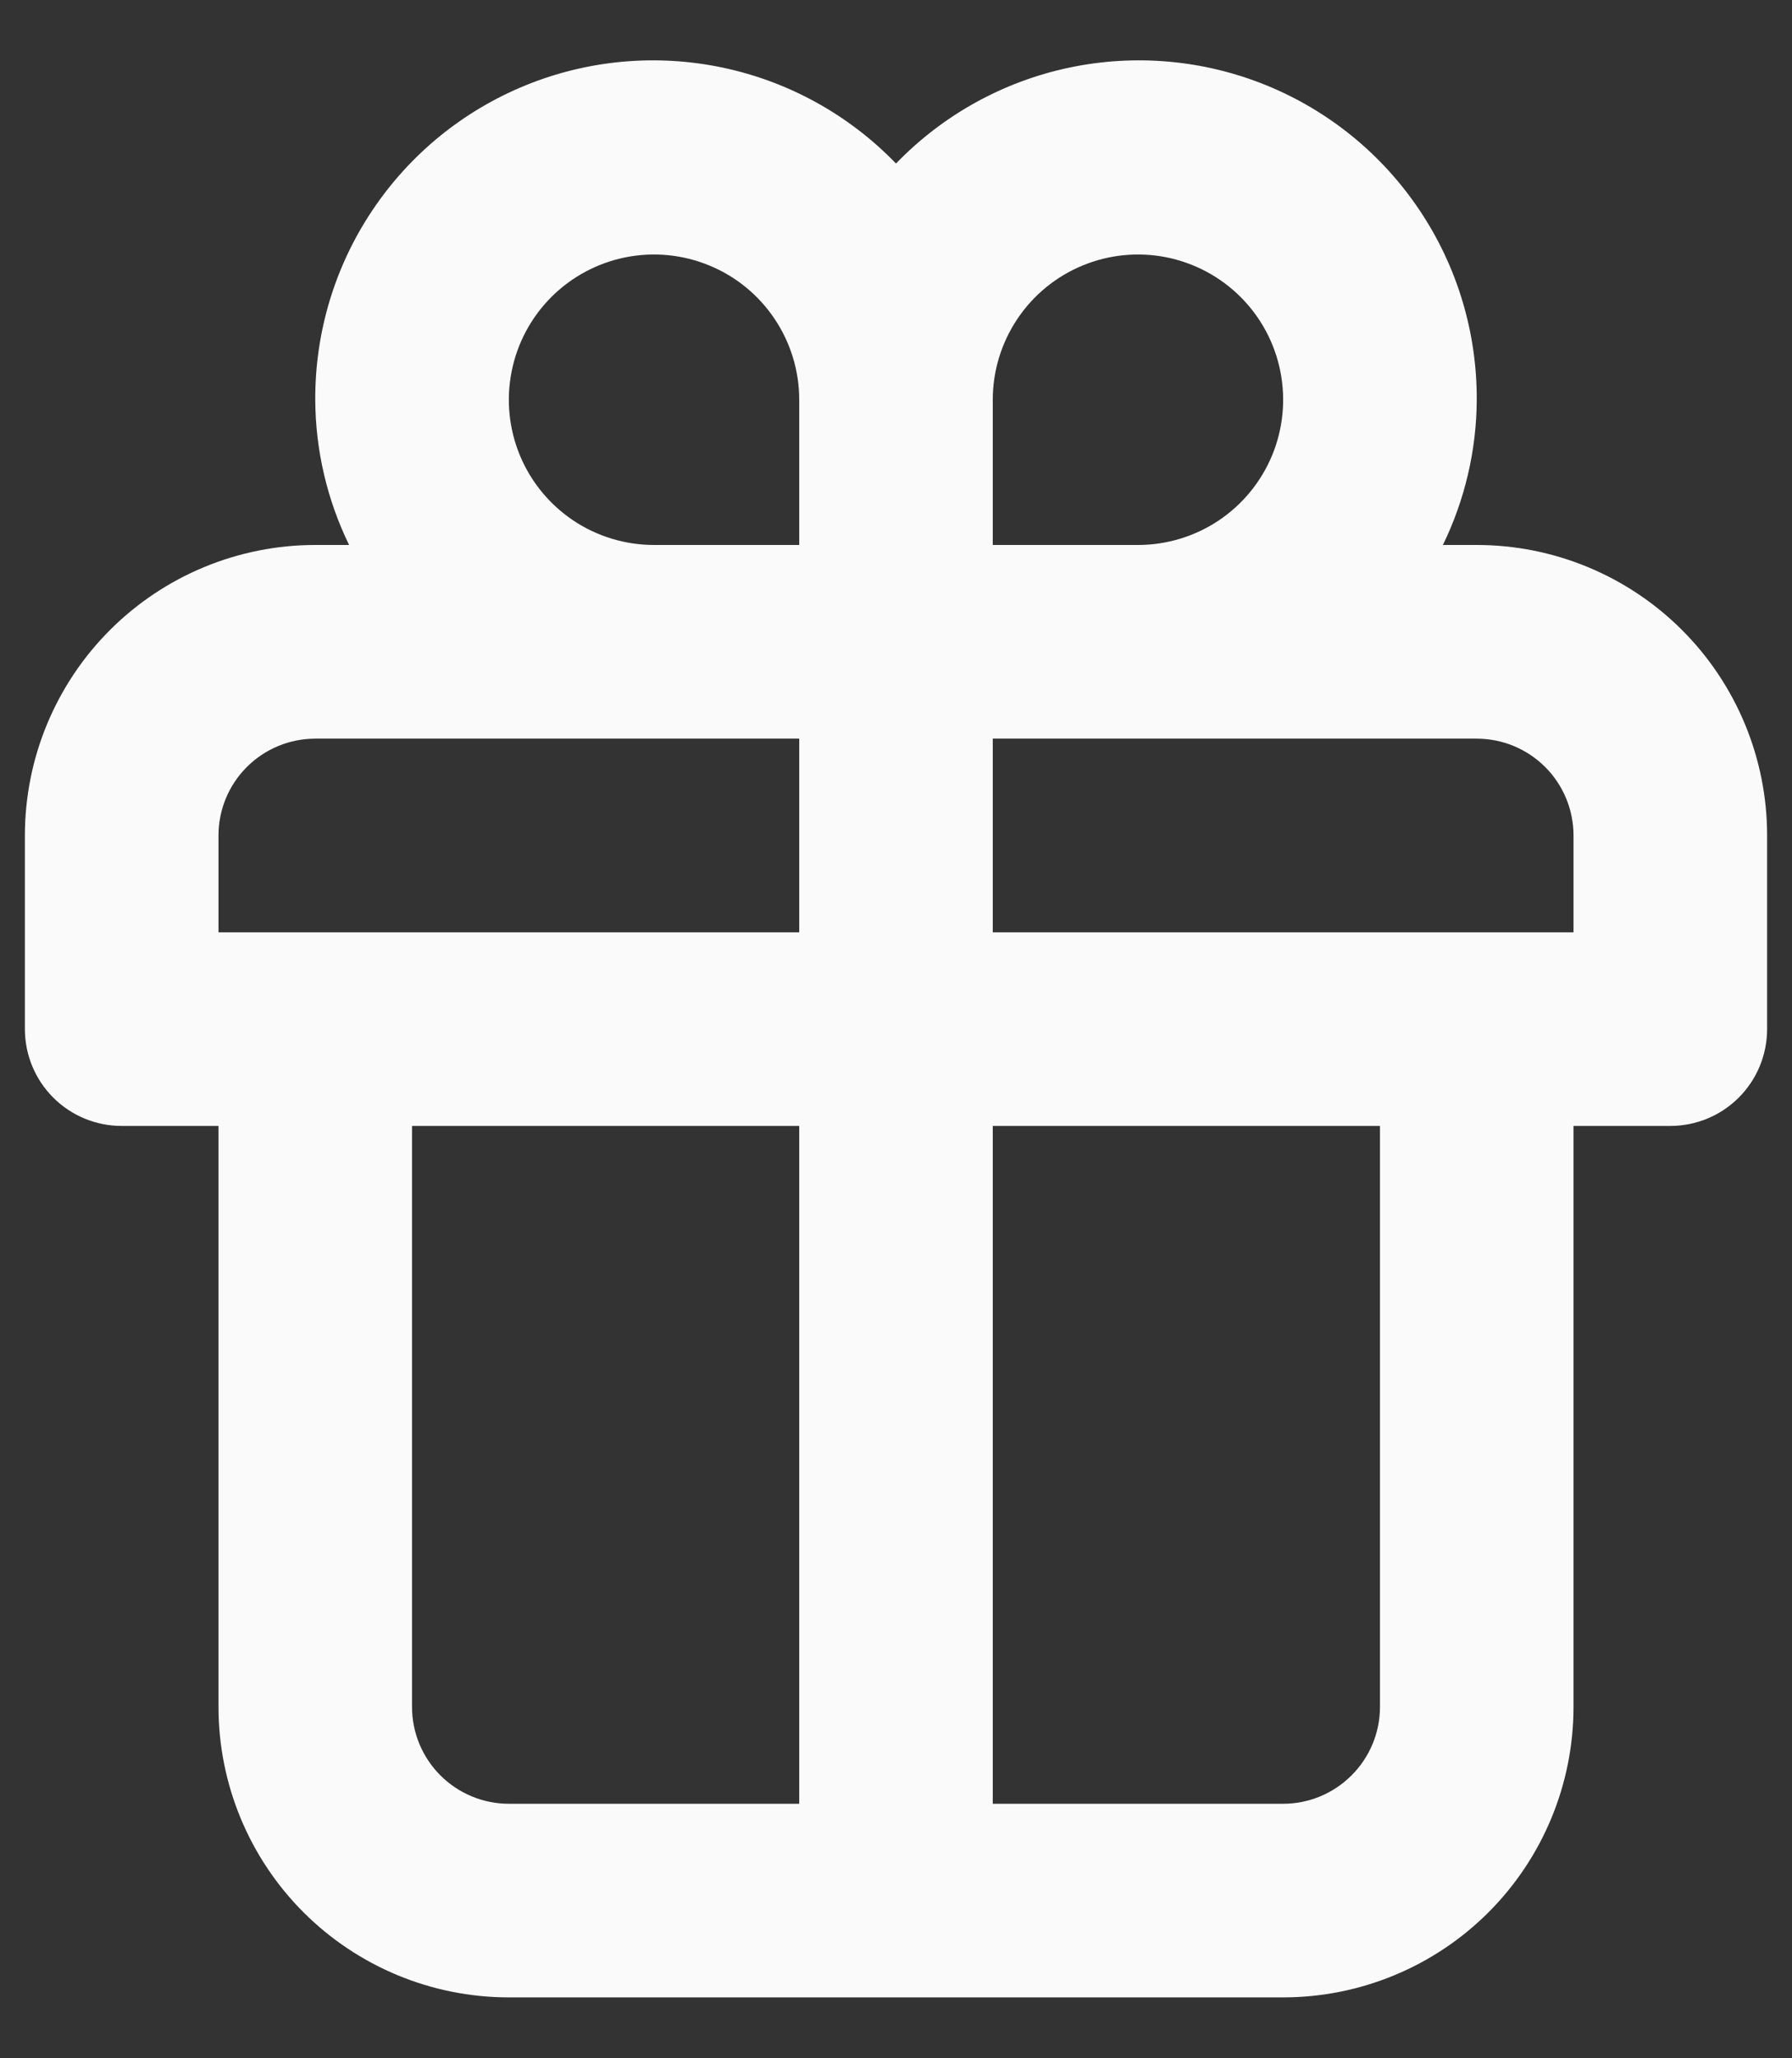<svg width="27" height="31" viewBox="0 0 27 31" fill="none" xmlns="http://www.w3.org/2000/svg">
<rect x="0" y="0" width="27" height="31" fill="#333333" stroke="none"/>
<path d="M22.25 8.208H21.74C22.072 7.527 22.247 6.779 22.25 6.021C22.254 5.005 21.955 4.011 21.389 3.167C20.824 2.322 20.019 1.667 19.078 1.284C18.137 0.901 17.102 0.809 16.108 1.019C15.114 1.229 14.206 1.732 13.5 2.463C12.794 1.732 11.886 1.229 10.892 1.019C9.898 0.809 8.863 0.901 7.922 1.284C6.981 1.667 6.176 2.322 5.611 3.167C5.045 4.011 4.746 5.005 4.75 6.021C4.753 6.779 4.928 7.527 5.26 8.208H4.75C3.59 8.208 2.477 8.669 1.656 9.49C0.836 10.31 0.375 11.423 0.375 12.583V15.5C0.375 15.887 0.529 16.258 0.802 16.531C1.076 16.805 1.447 16.958 1.833 16.958H3.292V25.708C3.292 26.869 3.753 27.982 4.573 28.802C5.394 29.622 6.506 30.083 7.667 30.083H19.333C20.494 30.083 21.607 29.622 22.427 28.802C23.247 27.982 23.708 26.869 23.708 25.708V16.958H25.167C25.553 16.958 25.924 16.805 26.198 16.531C26.471 16.258 26.625 15.887 26.625 15.5V12.583C26.625 11.423 26.164 10.31 25.344 9.49C24.523 8.669 23.41 8.208 22.25 8.208ZM12.042 27.167H7.667C7.28 27.167 6.909 27.013 6.635 26.739C6.362 26.466 6.208 26.095 6.208 25.708V16.958H12.042V27.167ZM12.042 14.042H3.292V12.583C3.292 12.197 3.445 11.826 3.719 11.552C3.992 11.279 4.363 11.125 4.75 11.125H12.042V14.042ZM12.042 8.208H9.854C9.422 8.208 8.999 8.08 8.639 7.84C8.279 7.599 7.999 7.258 7.833 6.858C7.668 6.458 7.624 6.018 7.709 5.594C7.793 5.17 8.001 4.78 8.307 4.474C8.613 4.168 9.003 3.96 9.427 3.875C9.852 3.791 10.292 3.834 10.691 4C11.091 4.165 11.433 4.446 11.673 4.806C11.913 5.165 12.042 5.588 12.042 6.021V8.208ZM14.958 6.021C14.958 5.588 15.087 5.165 15.327 4.806C15.567 4.446 15.909 4.165 16.309 4C16.708 3.834 17.148 3.791 17.573 3.875C17.997 3.96 18.387 4.168 18.693 4.474C18.999 4.78 19.207 5.17 19.291 5.594C19.376 6.018 19.332 6.458 19.167 6.858C19.001 7.258 18.721 7.599 18.361 7.84C18.001 8.08 17.578 8.208 17.146 8.208H14.958V6.021ZM20.792 25.708C20.792 26.095 20.638 26.466 20.364 26.739C20.091 27.013 19.72 27.167 19.333 27.167H14.958V16.958H20.792V25.708ZM23.708 14.042H14.958V11.125H22.25C22.637 11.125 23.008 11.279 23.281 11.552C23.555 11.826 23.708 12.197 23.708 12.583V14.042Z" fill="#FAFAFA"/>
</svg>
